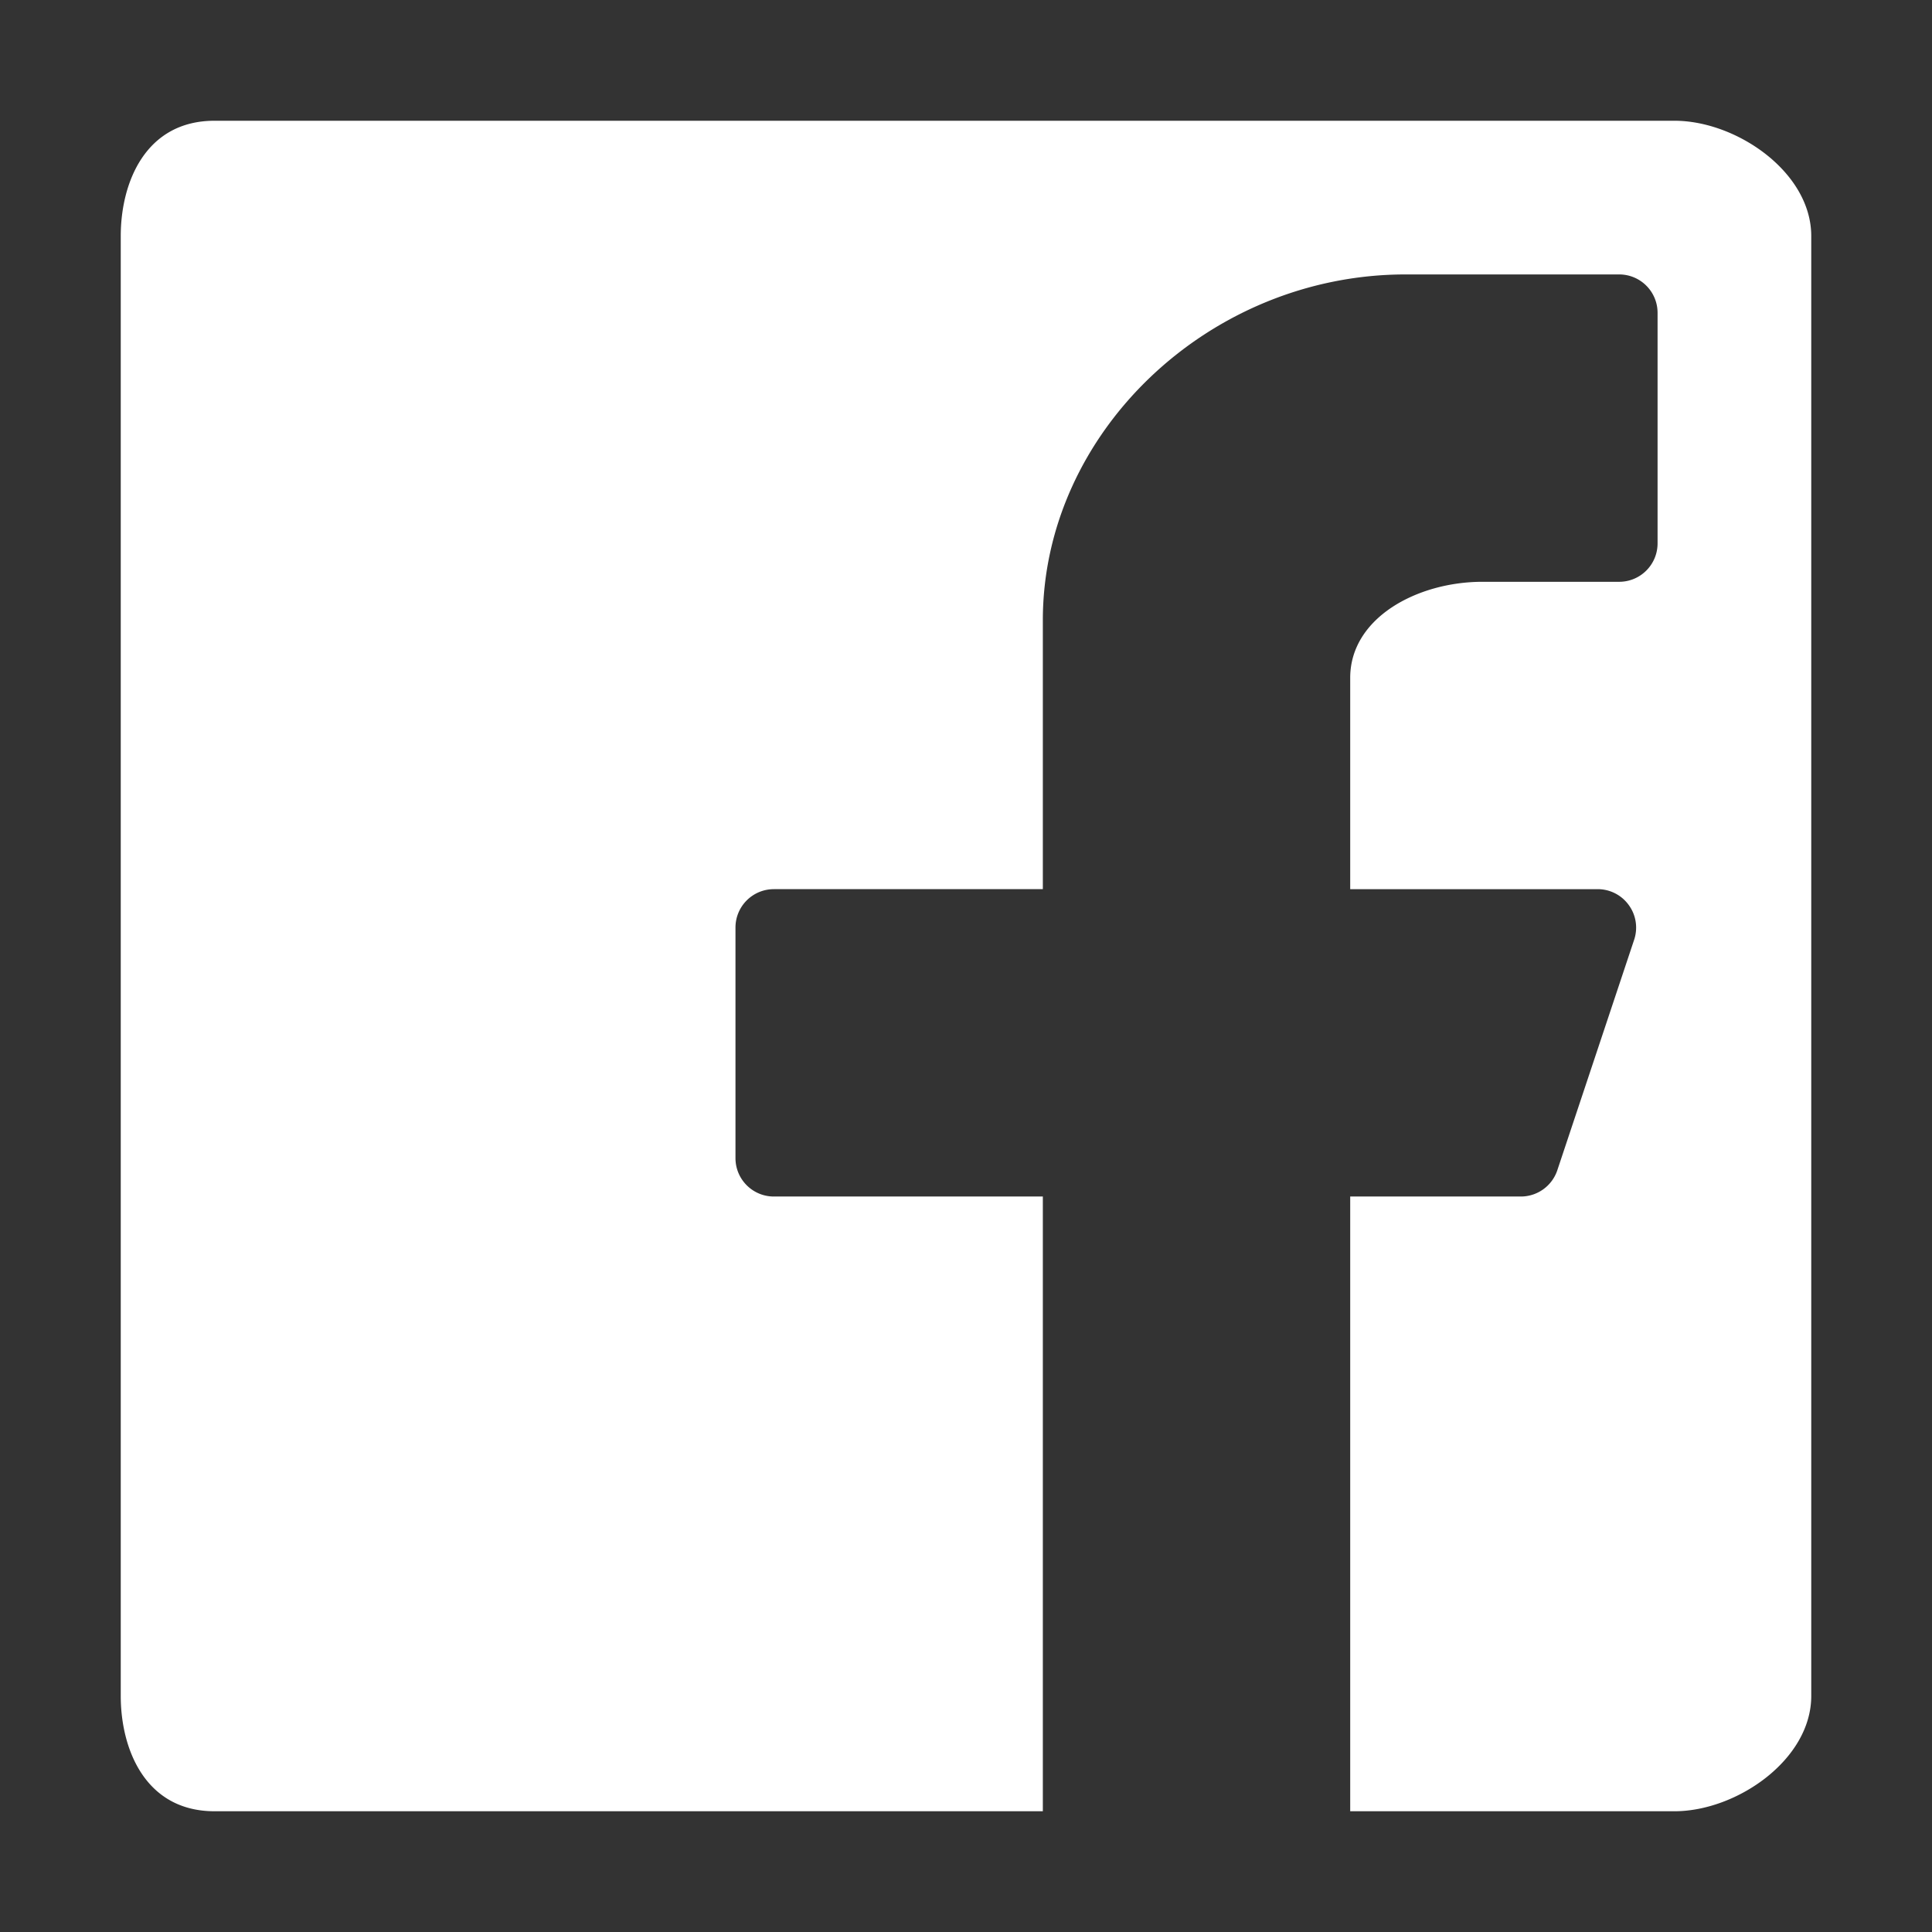 <svg viewBox="0 0 1024 1024" class="icon" version="1.1" xmlns="http://www.w3.org/2000/svg" fill="#000000"><rect x="0" y="0" width="1024" height="1024" fill="#333333" stroke="none"/><g id="SVGRepo_bgCarrier" stroke-width="0"></g><g id="SVGRepo_tracerCarrier" stroke-linecap="round" stroke-linejoin="round"></g><g id="SVGRepo_iconCarrier"><path d="M715.637 960h171.897C920.348 960 960 932.759 960 898.909V125.091C960 91.243 920.348 64 887.534 64H113.716C77.004 64 64 96.892 64 125.091v773.818C64 927.109 77.004 960 113.716 960h439.012V634.182H410.181c-11.257 0-20.363-9.106-20.363-20.363V491.637c0-11.257 9.106-20.365 20.363-20.365h142.546V328.728c0-99.354 88.056-183.272 192.261-183.272h113.193c11.257 0 20.365 9.106 20.365 20.363V288c0 11.258-9.108 20.365-20.365 20.365h-72.465c-34.444 0-70.079 19.052-70.079 50.908v112h131.17a20.27 20.27 0 0 1 16.507 8.472c3.856 5.291 4.891 12.133 2.823 18.337l-40.728 122.181a20.403 20.403 0 0 1-19.33 13.919h-90.442V960z" fill="#ffffff"></path><path d="M807.708 451.723h-92.071v19.549h112.288c-0.161-3.938-1.326-7.809-3.711-11.078a20.263 20.263 0 0 0-16.506-8.471zM513.629 940.451H75.445C83.3 951.952 95.599 960 113.716 960h439.012V634.183H513.63v306.268zM839.283 145.456c-0.451-10.855-9.231-19.549-20.198-19.549H705.89c-104.205 0-192.261 83.919-192.261 183.272v142.544H371.083c-11.257 0-20.363 9.108-20.363 20.365v122.181c0 11.258 9.107 20.364 20.363 20.364h18.899c-0.012-0.286-0.164-0.527-0.164-0.815V491.637c0-11.257 9.106-20.365 20.363-20.365h142.546V328.728c0-99.353 88.056-183.272 192.261-183.272h94.295z" fill=""></path><path d="M900.123 65.251c12.221 10.76 20.778 24.748 20.778 40.29V879.36c0 33.85-39.651 61.091-72.467 61.091H715.637V960h171.896C920.348 960 960 932.759 960 898.909V125.091c0-29.6-30.322-54.141-59.877-59.84z" fill=""></path></g></svg>